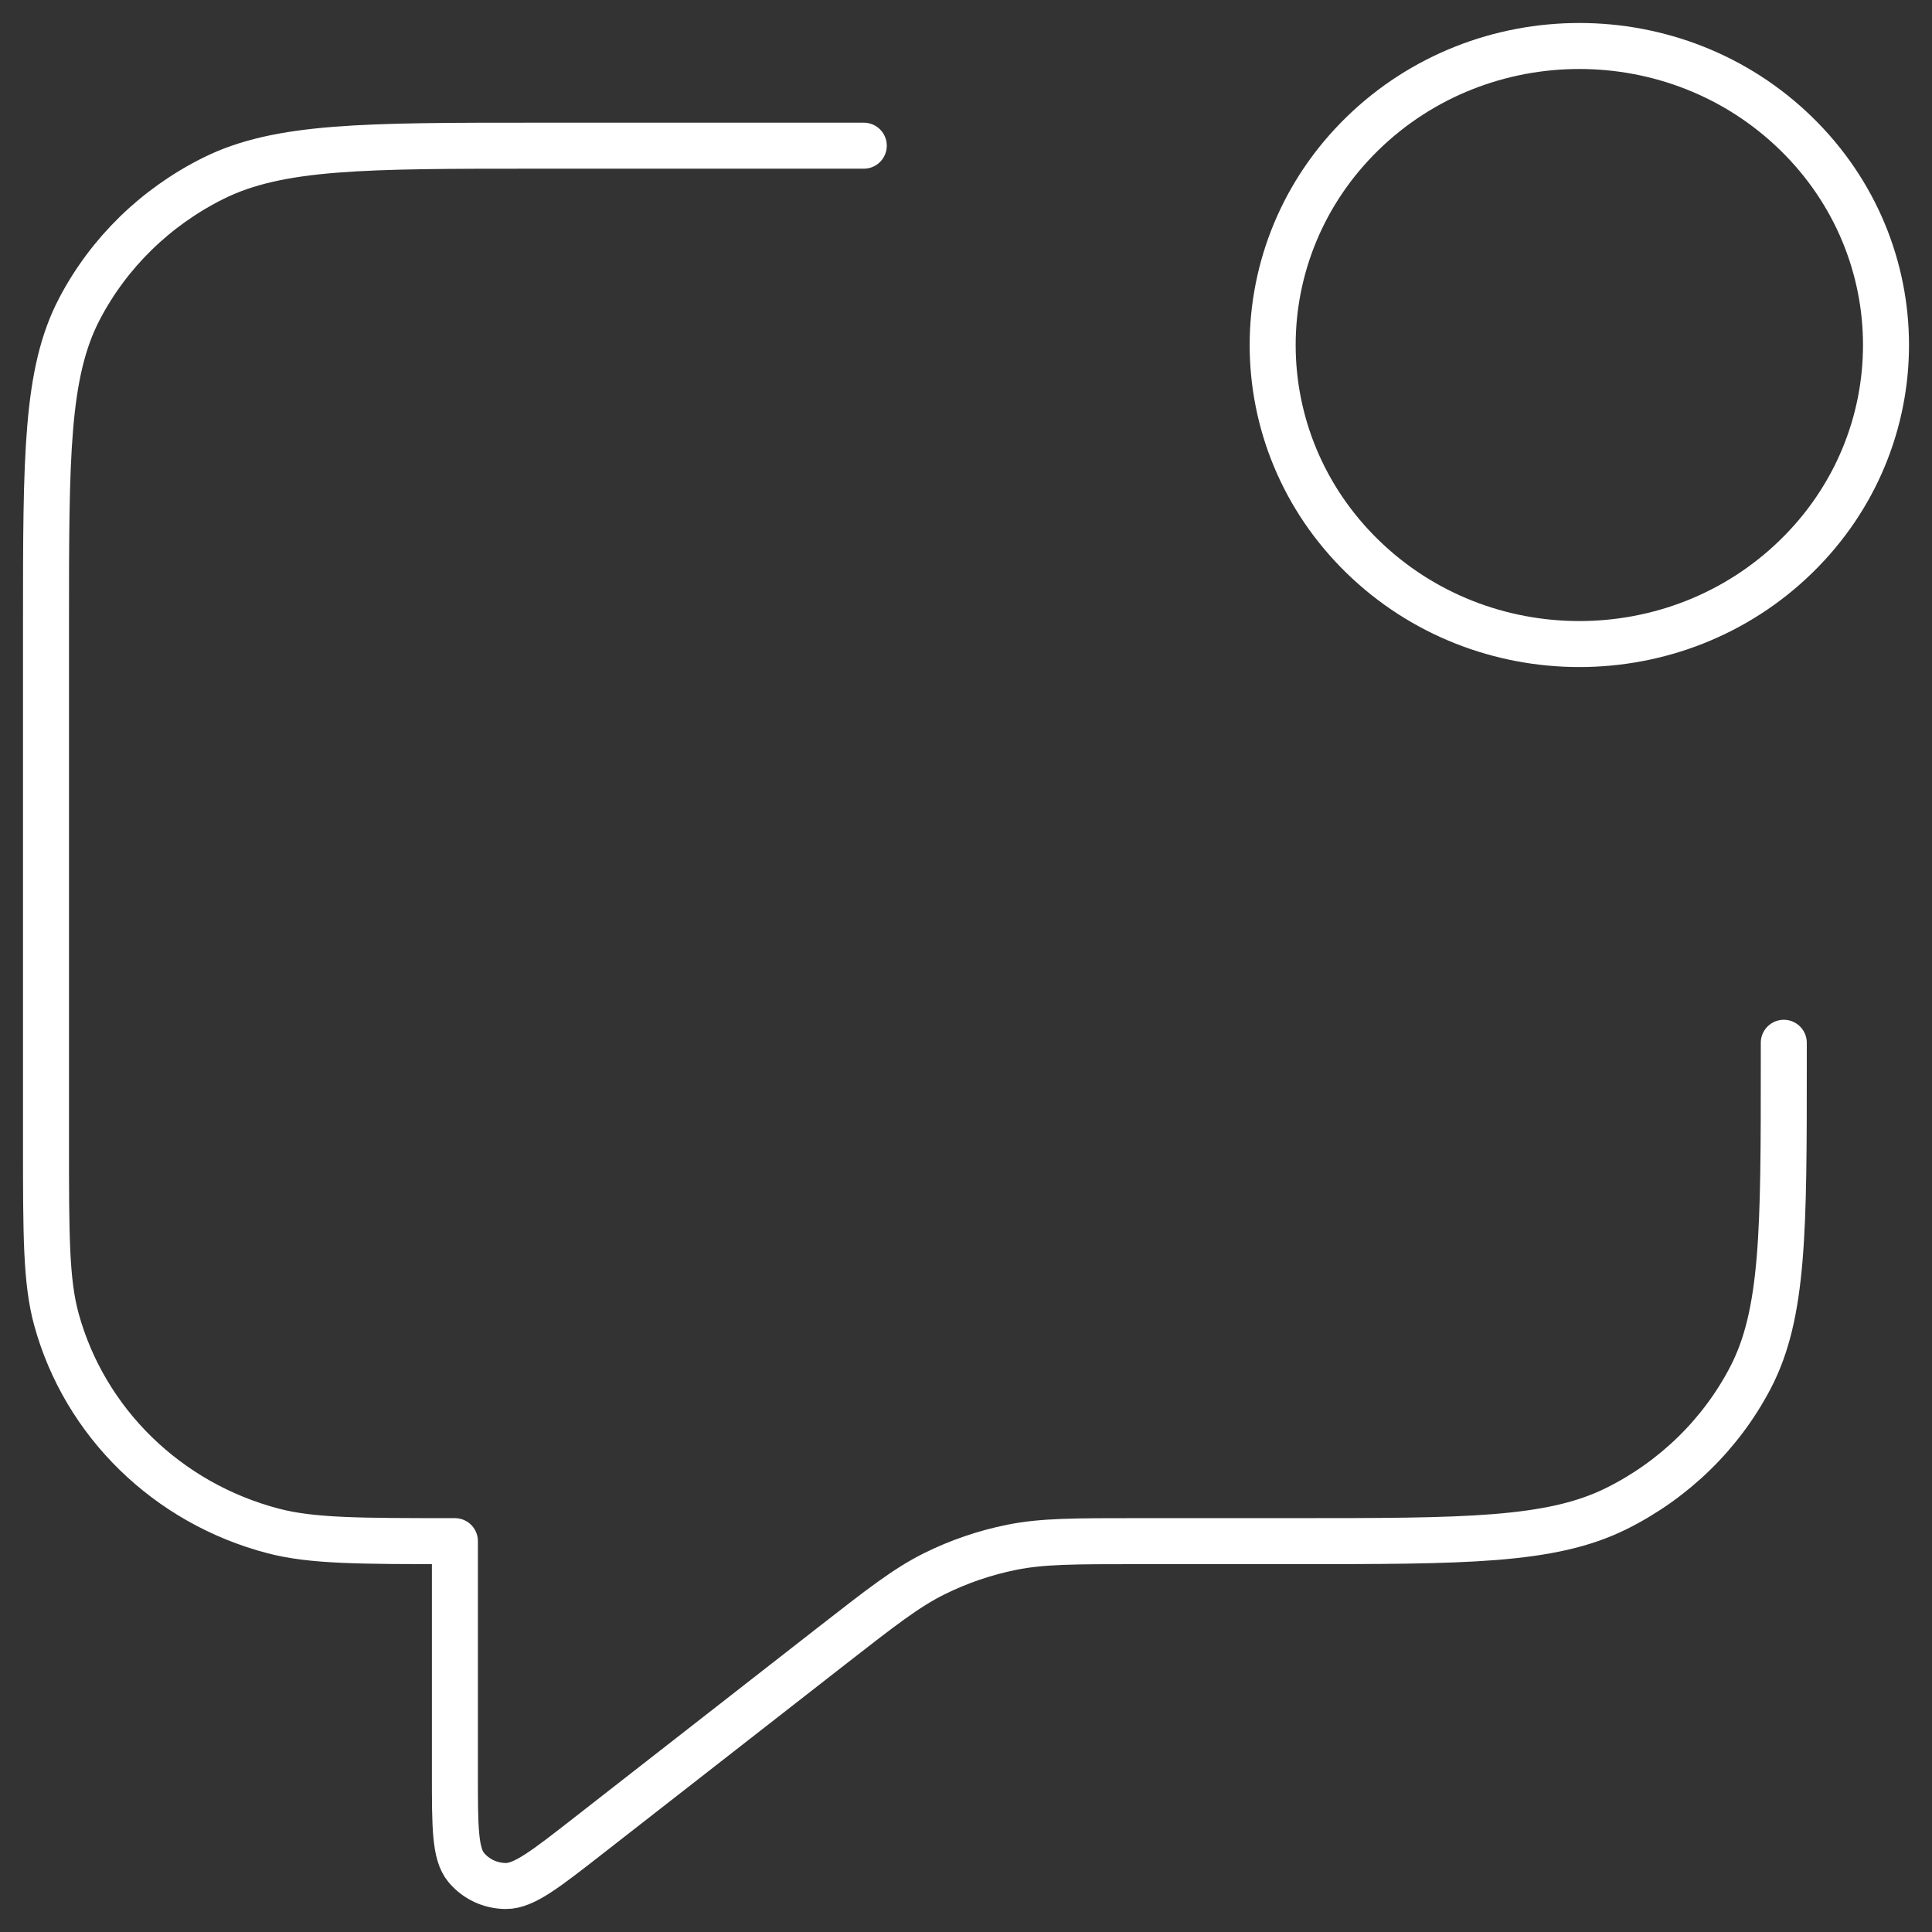 <svg width="42" height="42" viewBox="0 0 42 42" fill="none" xmlns="http://www.w3.org/2000/svg">
<rect x="0" y="0" width="42" height="42" fill="#333333" stroke="none"/>
<path d="M18.778 3.167H11.667C7.933 3.167 6.066 3.167 4.64 3.875C3.386 4.499 2.366 5.493 1.727 6.716C1 8.107 1 9.927 1 13.568V24.836C1 26.851 1 27.858 1.227 28.685C1.844 30.928 3.641 32.681 5.941 33.282C6.789 33.503 7.822 33.503 9.889 33.503V38.564C9.889 39.719 9.889 40.296 10.132 40.593C10.343 40.85 10.663 41 11.001 41C11.39 41 11.853 40.639 12.777 39.918L18.078 35.782C19.161 34.938 19.703 34.515 20.305 34.215C20.84 33.949 21.41 33.754 21.998 33.636C22.662 33.503 23.355 33.503 24.742 33.503H28.111C31.845 33.503 33.712 33.503 35.138 32.795C36.392 32.172 37.412 31.177 38.051 29.954C38.778 28.563 38.778 26.743 38.778 23.102V22.669M39.047 2.904C41.651 5.443 41.651 9.559 39.047 12.097C36.444 14.636 32.223 14.636 29.619 12.097C27.016 9.559 27.016 5.443 29.619 2.904C32.223 0.365 36.444 0.365 39.047 2.904Z" stroke="white" stroke-linecap="round" stroke-linejoin="round"/>
</svg>
